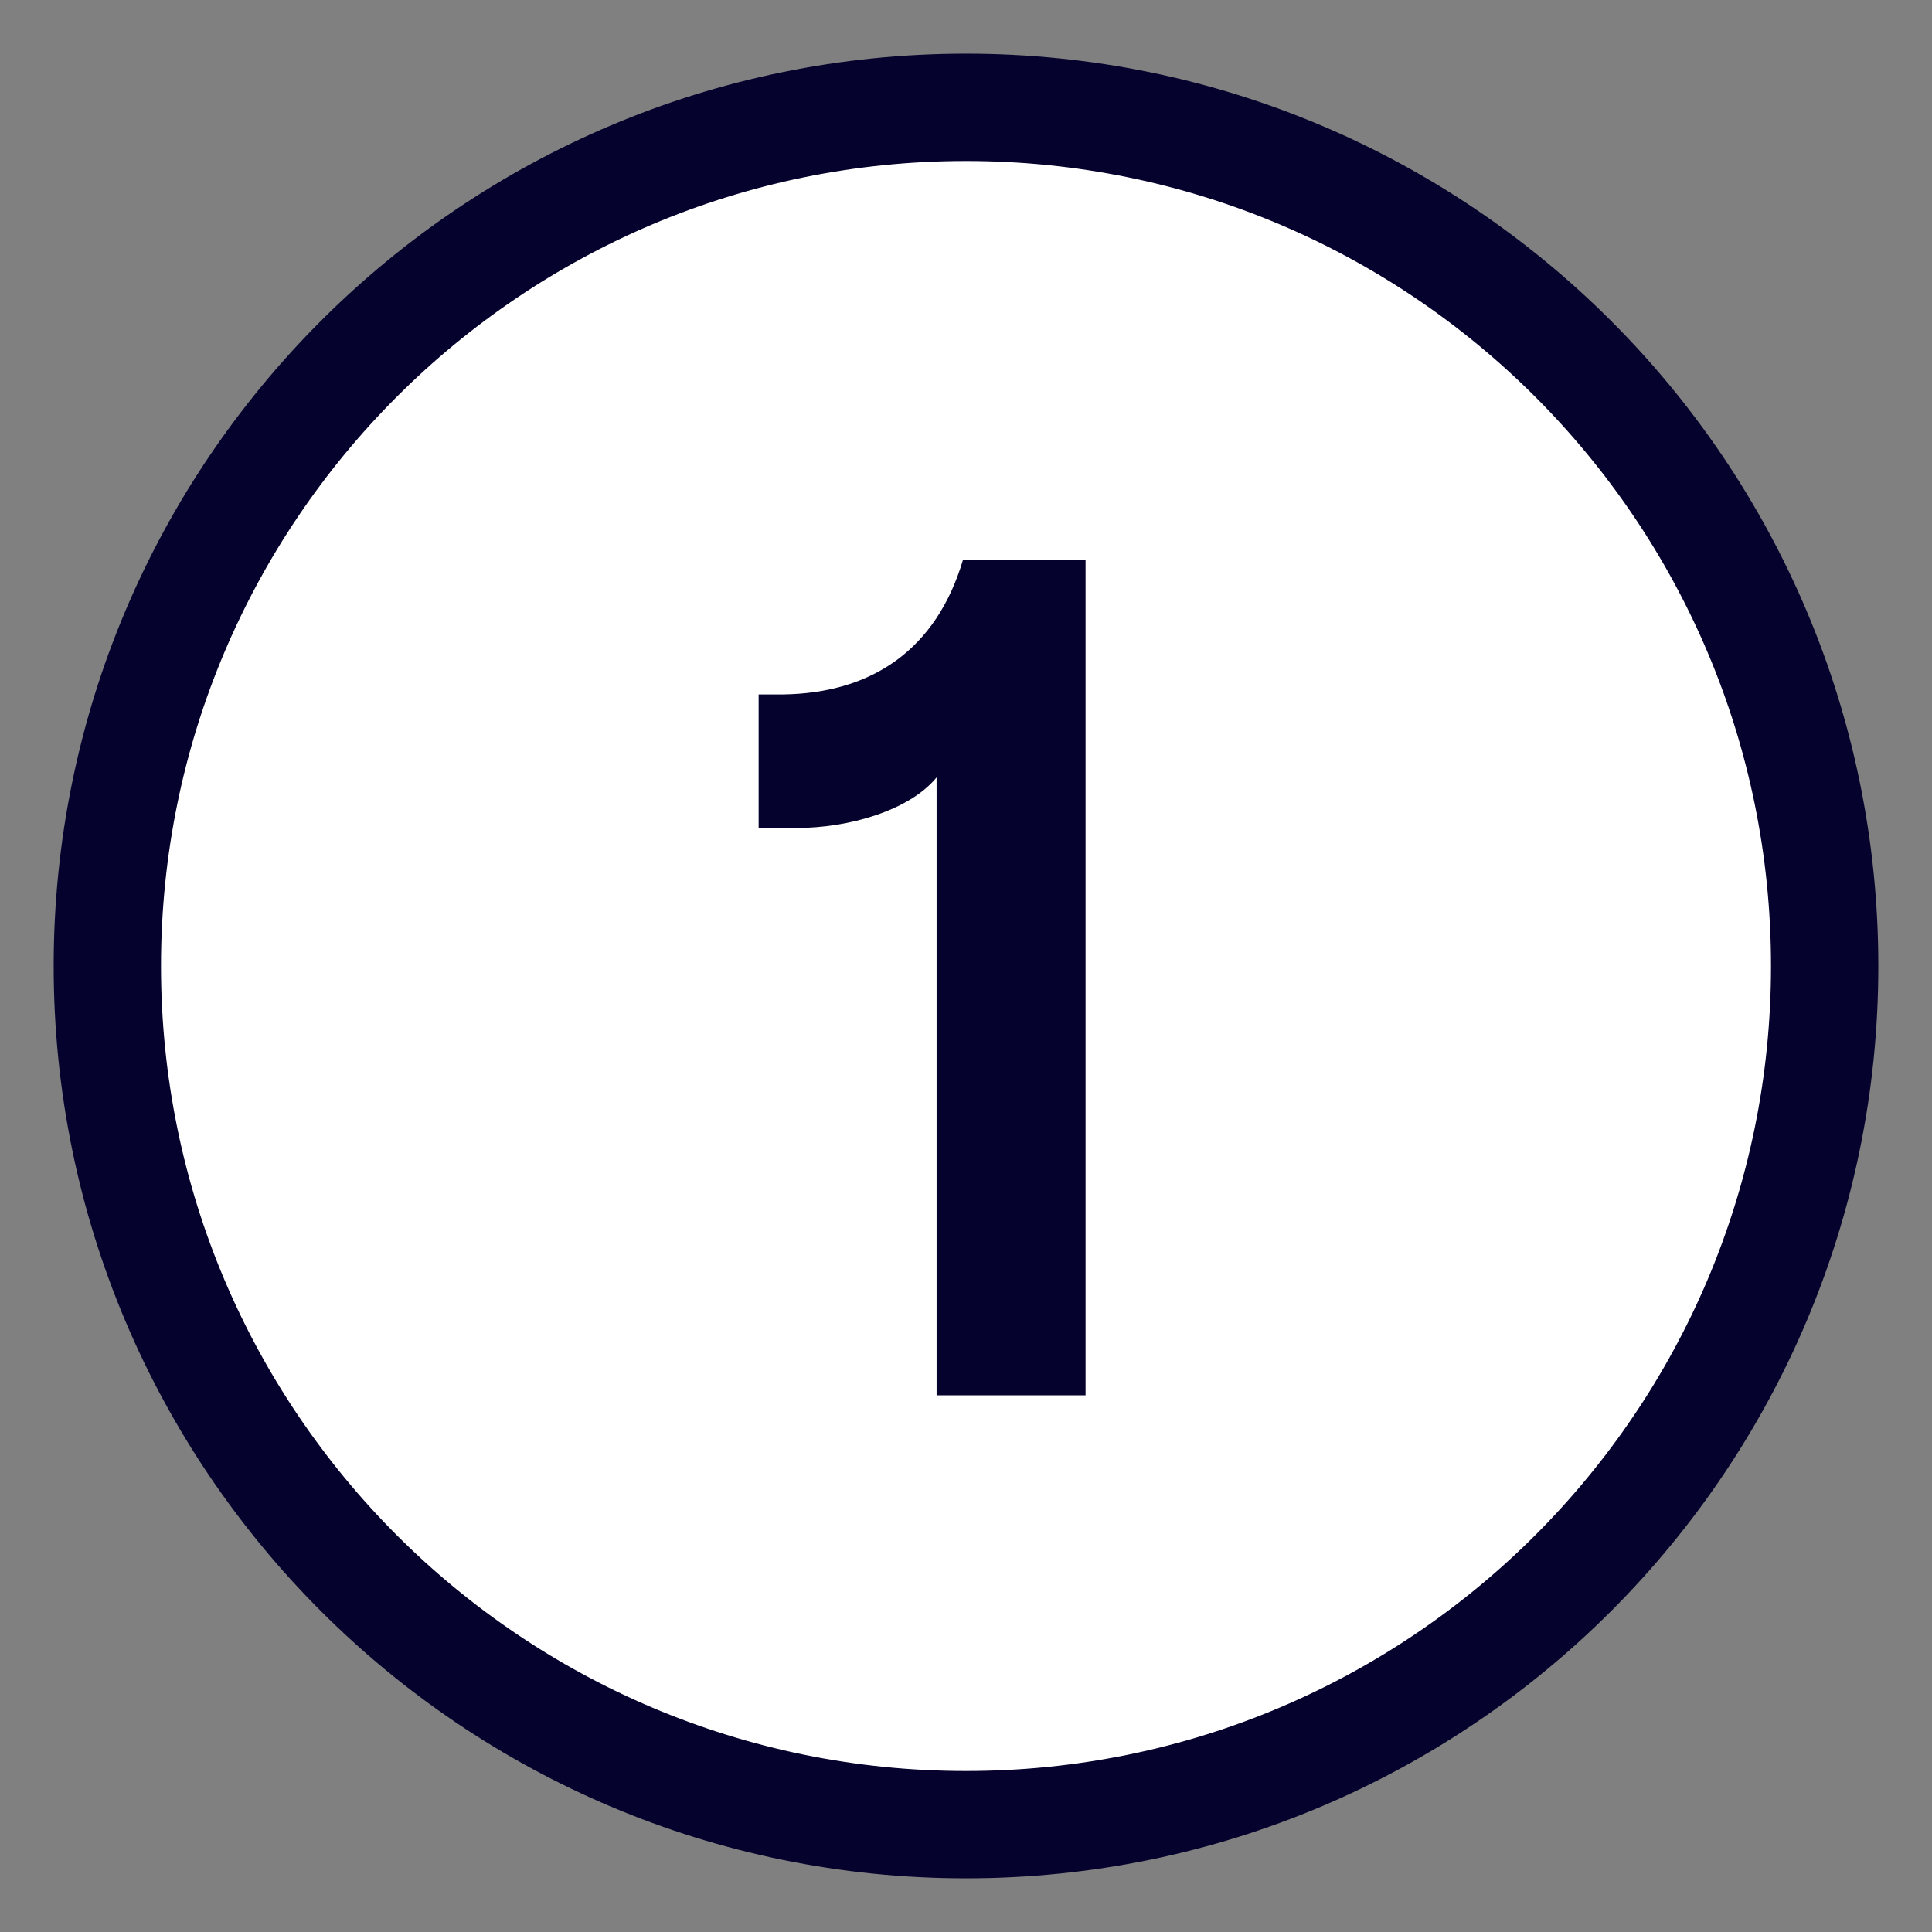 <svg xmlns="http://www.w3.org/2000/svg" width="18" height="18" viewBox="0 0 18 18">
  <rect x="0" y="0" width="18" height="18" fill="#808080" stroke="none"/>
  <g fill="none" transform="translate(1 1)">
    <path fill="#FFF" stroke="#05032D" d="M16,8 C16,12.418 12.418,16 8,16 C3.582,16 0,12.418 0,8 C0,3.582 3.582,0 8,0 C12.418,0 16,3.582 16,8 Z"/>
    <path fill="#05032D" d="M7.726,12 L7.726,6.243 C7.468,6.557 6.897,6.714 6.426,6.714 L6.068,6.714 L6.068,5.47 L6.292,5.47 C7.132,5.459 7.726,5.045 7.972,4.216 L9.114,4.216 L9.114,12 L7.726,12 Z"/>
  </g>
</svg>
